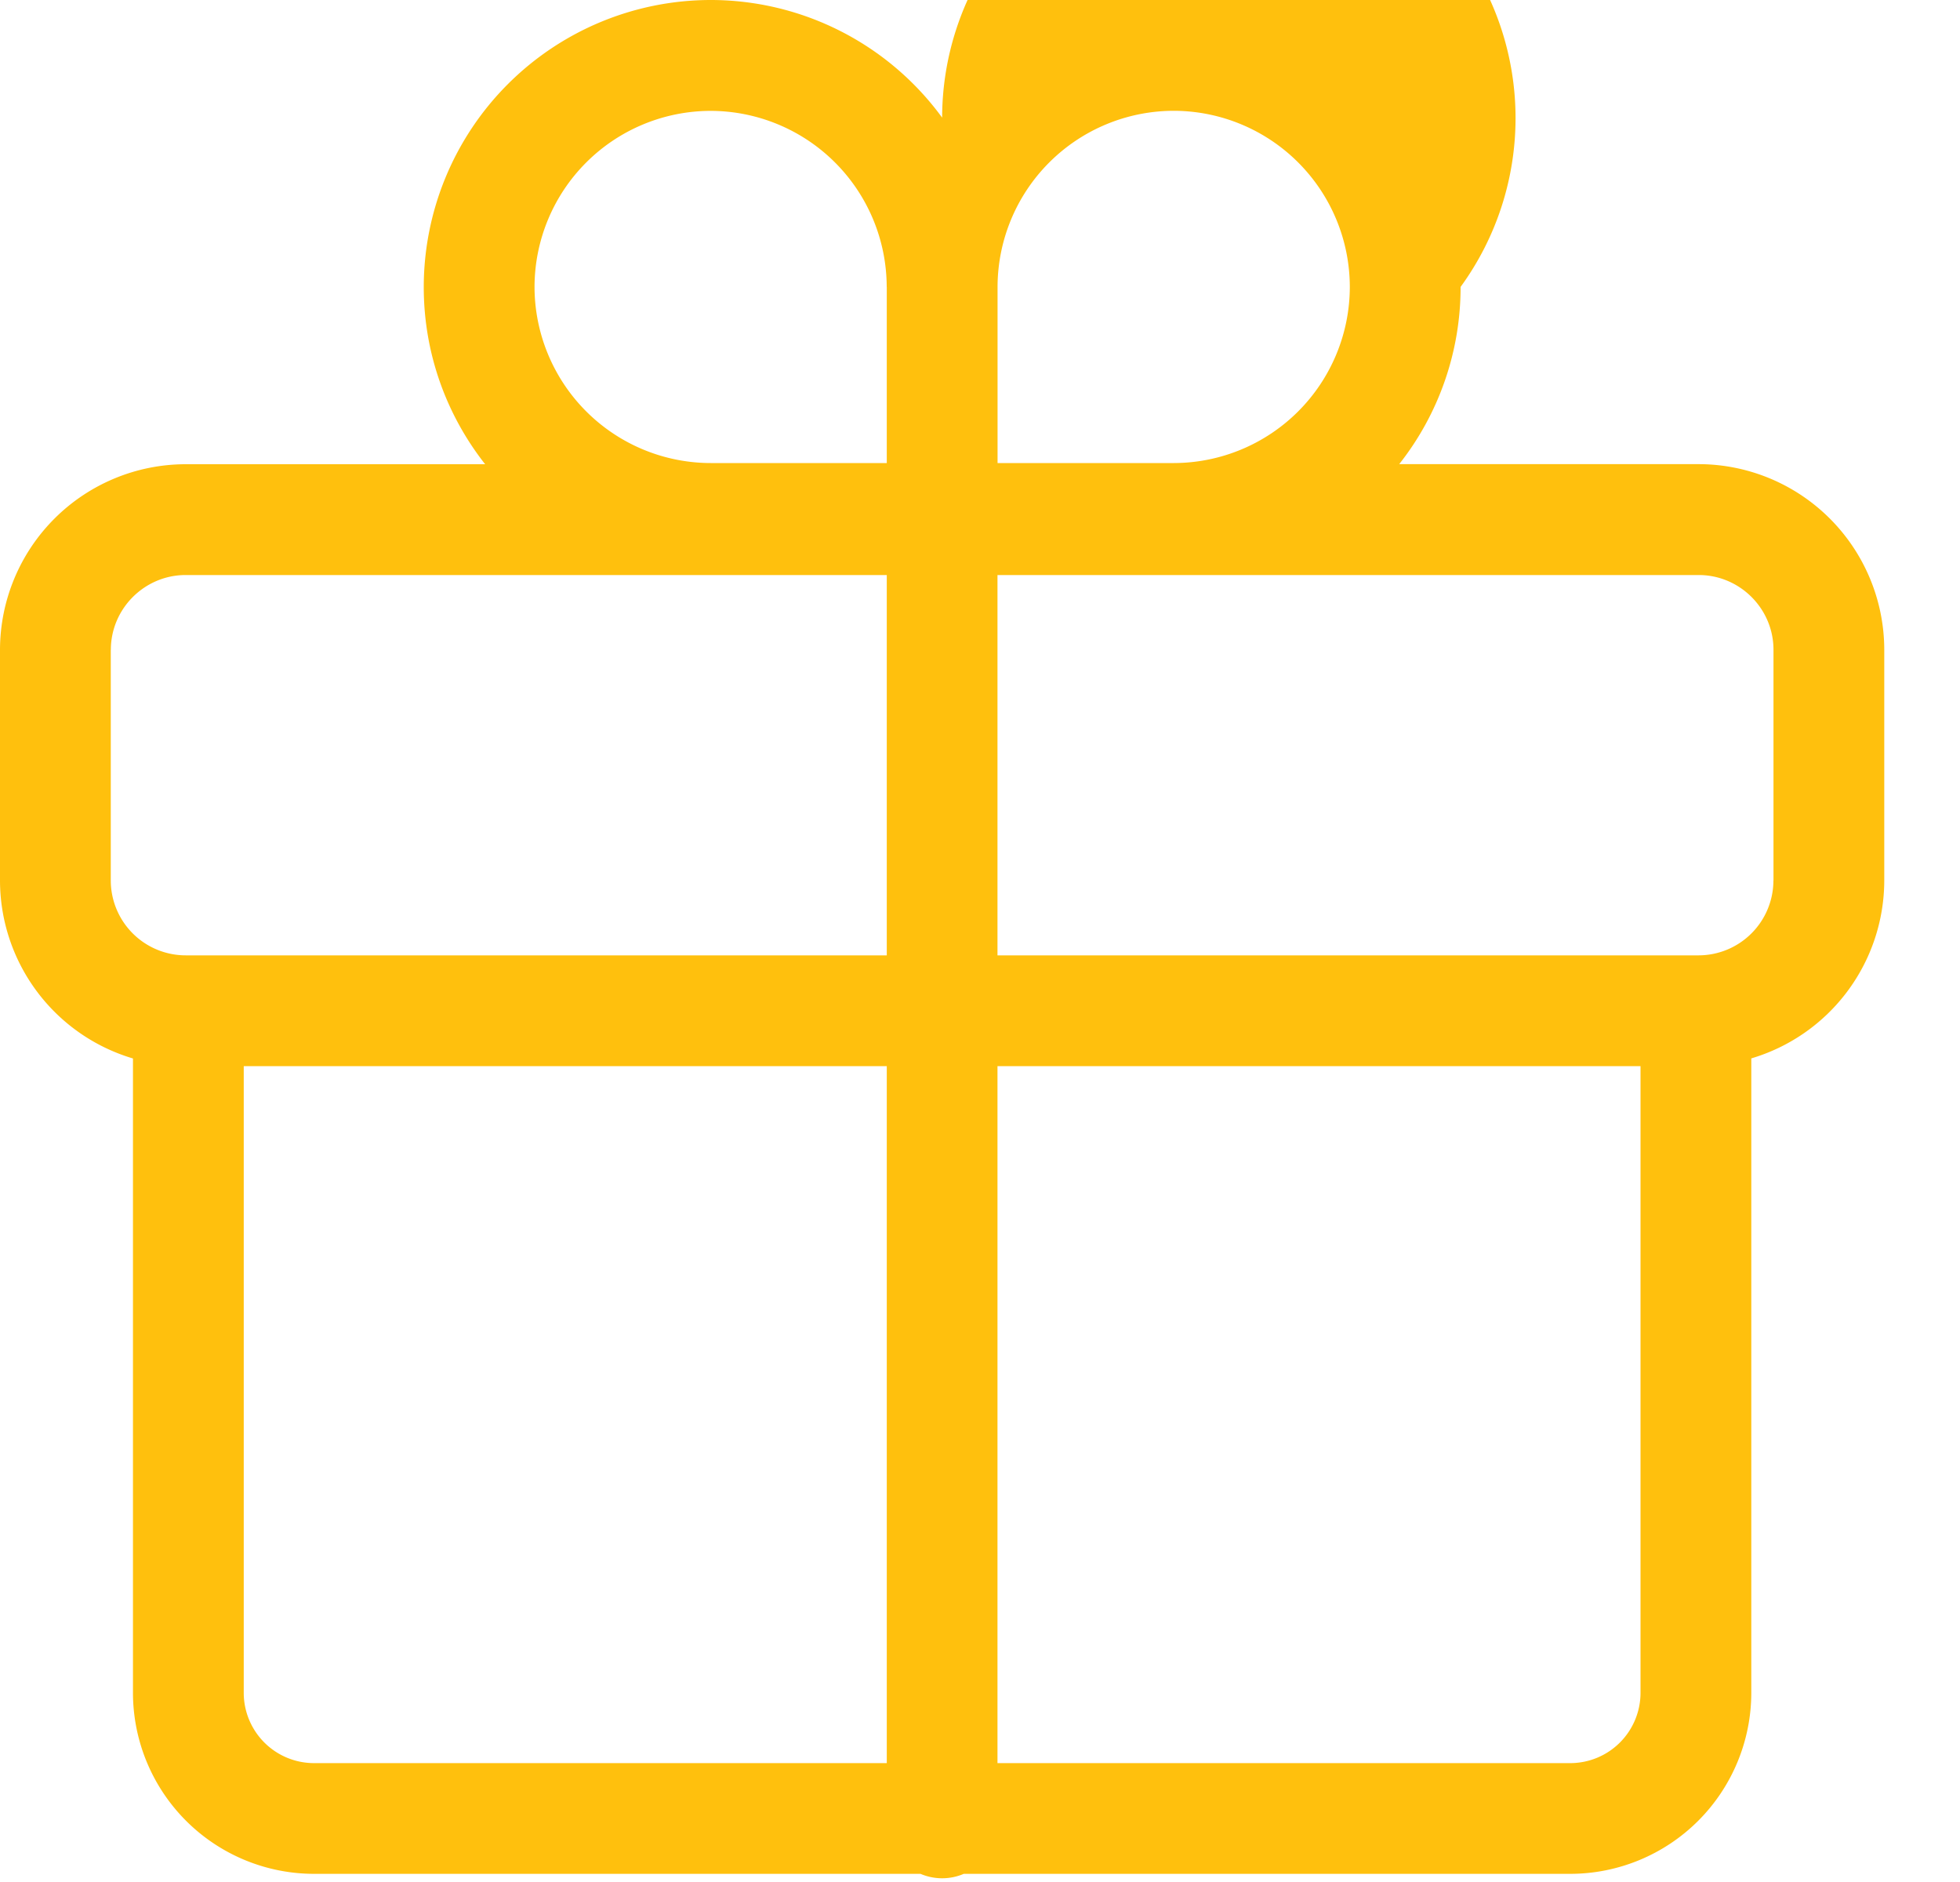 <svg width="25" height="24" viewBox="0 0 25 24" xmlns="http://www.w3.org/2000/svg"><title>Page 1</title><path d="M22.62 11.23a.956.956 0 0 1-.953.953h-8.944v-4.85h8.944c.525 0 .954.429.954.953v2.943zm-9.897 11.254v-8.888h8.202v7.992a.897.897 0 0 1-.896.896h-7.306zM3.11 13.596h8.201v8.888H4.005a.897.897 0 0 1-.896-.896v-7.992zm-1.696-5.31c0-.524.43-.953.954-.953h8.943v4.85H2.367a.956.956 0 0 1-.954-.954V8.286zm9.897-4.628v2.247H9.067A2.25 2.25 0 0 1 6.818 3.66a2.249 2.249 0 0 1 2.246-2.246 2.249 2.249 0 0 1 2.246 2.245zm5.906.001a2.249 2.249 0 0 1-2.244 2.246h-2.249V3.662a2.25 2.25 0 0 1 2.247-2.249 2.249 2.249 0 0 1 2.246 2.246zm.63 2.26a3.64 3.64 0 0 0 .783-2.26A3.657 3.657 0 1 0 12.017 1.5 3.656 3.656 0 0 0 9.064 0a3.663 3.663 0 0 0-3.659 3.66c0 .852.293 1.637.783 2.26H2.367A2.37 2.37 0 0 0 0 8.285v2.943a2.37 2.37 0 0 0 1.696 2.27v8.09a2.311 2.311 0 0 0 2.309 2.308h7.736a.703.703 0 0 0 .552 0h7.736a2.311 2.311 0 0 0 2.309-2.309v-8.09a2.37 2.37 0 0 0 1.696-2.269V8.286a2.37 2.37 0 0 0-2.367-2.367h-3.822z" fill="#FFC00D" fill-rule="evenodd"/></svg>